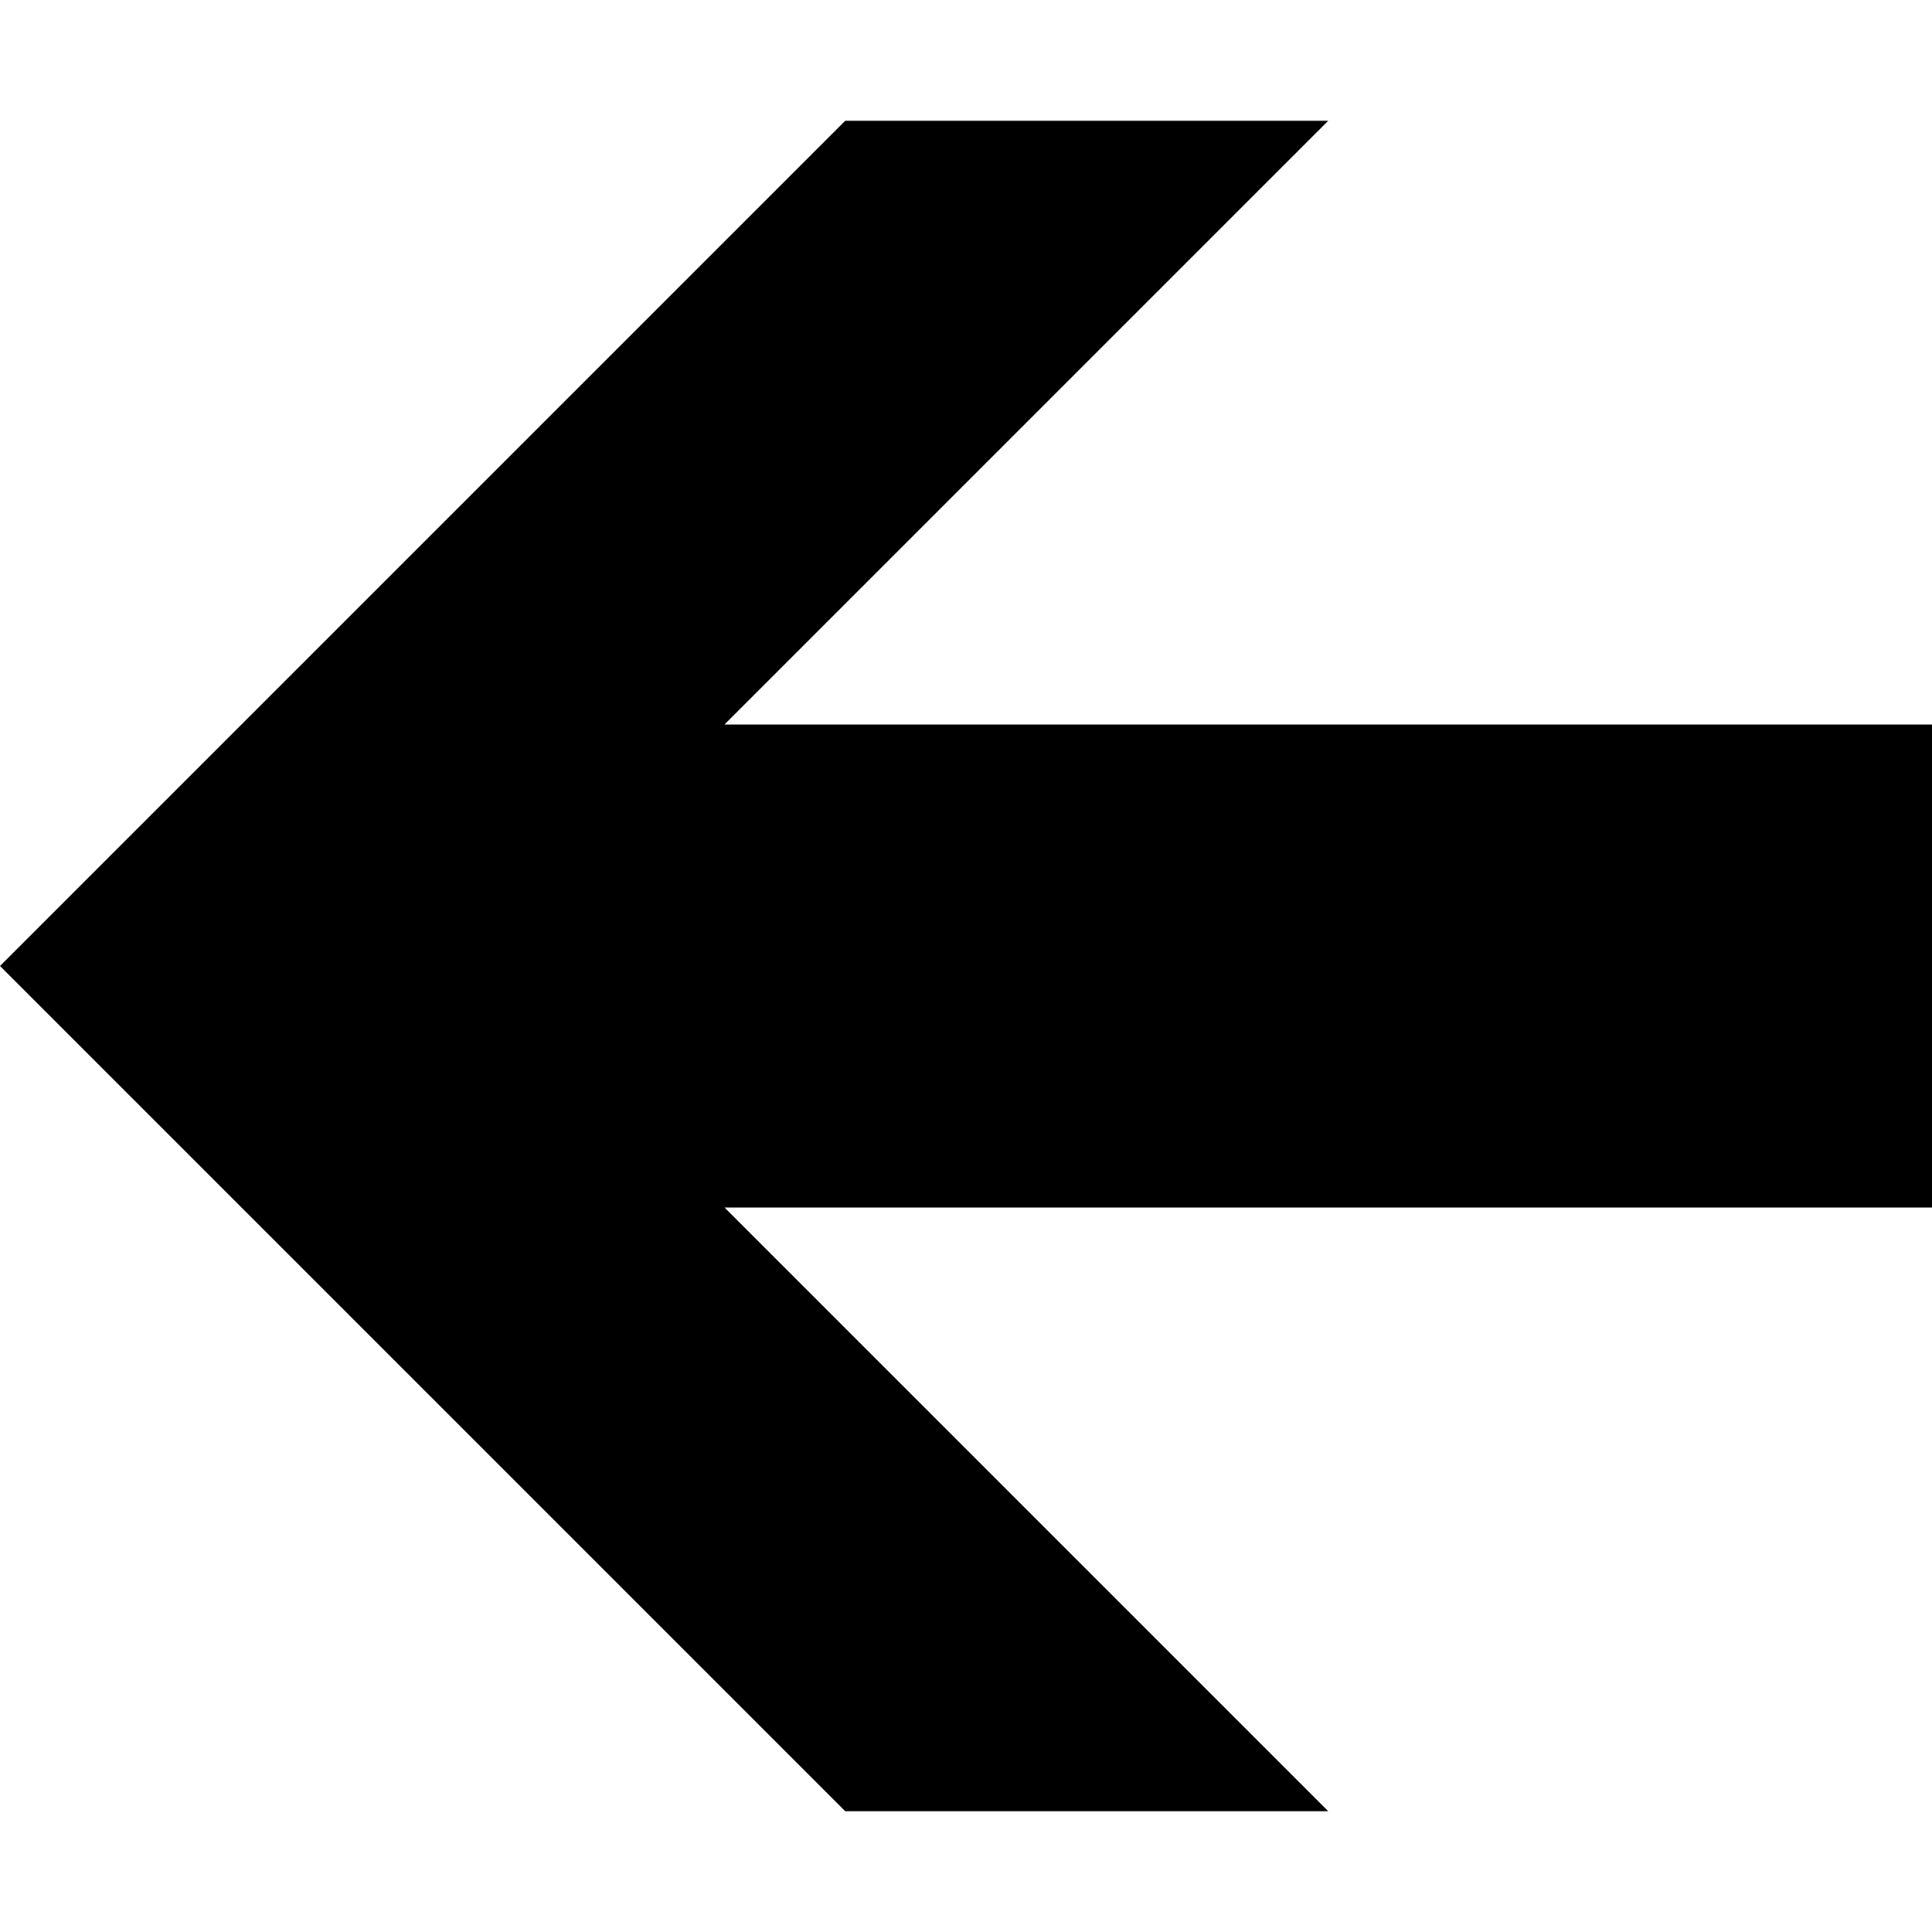 <!-- Generated by IcoMoon.io -->
<svg version="1.1" xmlns="http://www.w3.org/2000/svg" width="32" height="32" viewBox="0 0 32 32">
<title>arrow-left-4</title>
<path d="M14 30h8l-10-10h20v-8h-20l10-10h-8l-14 14z"></path>
</svg>
